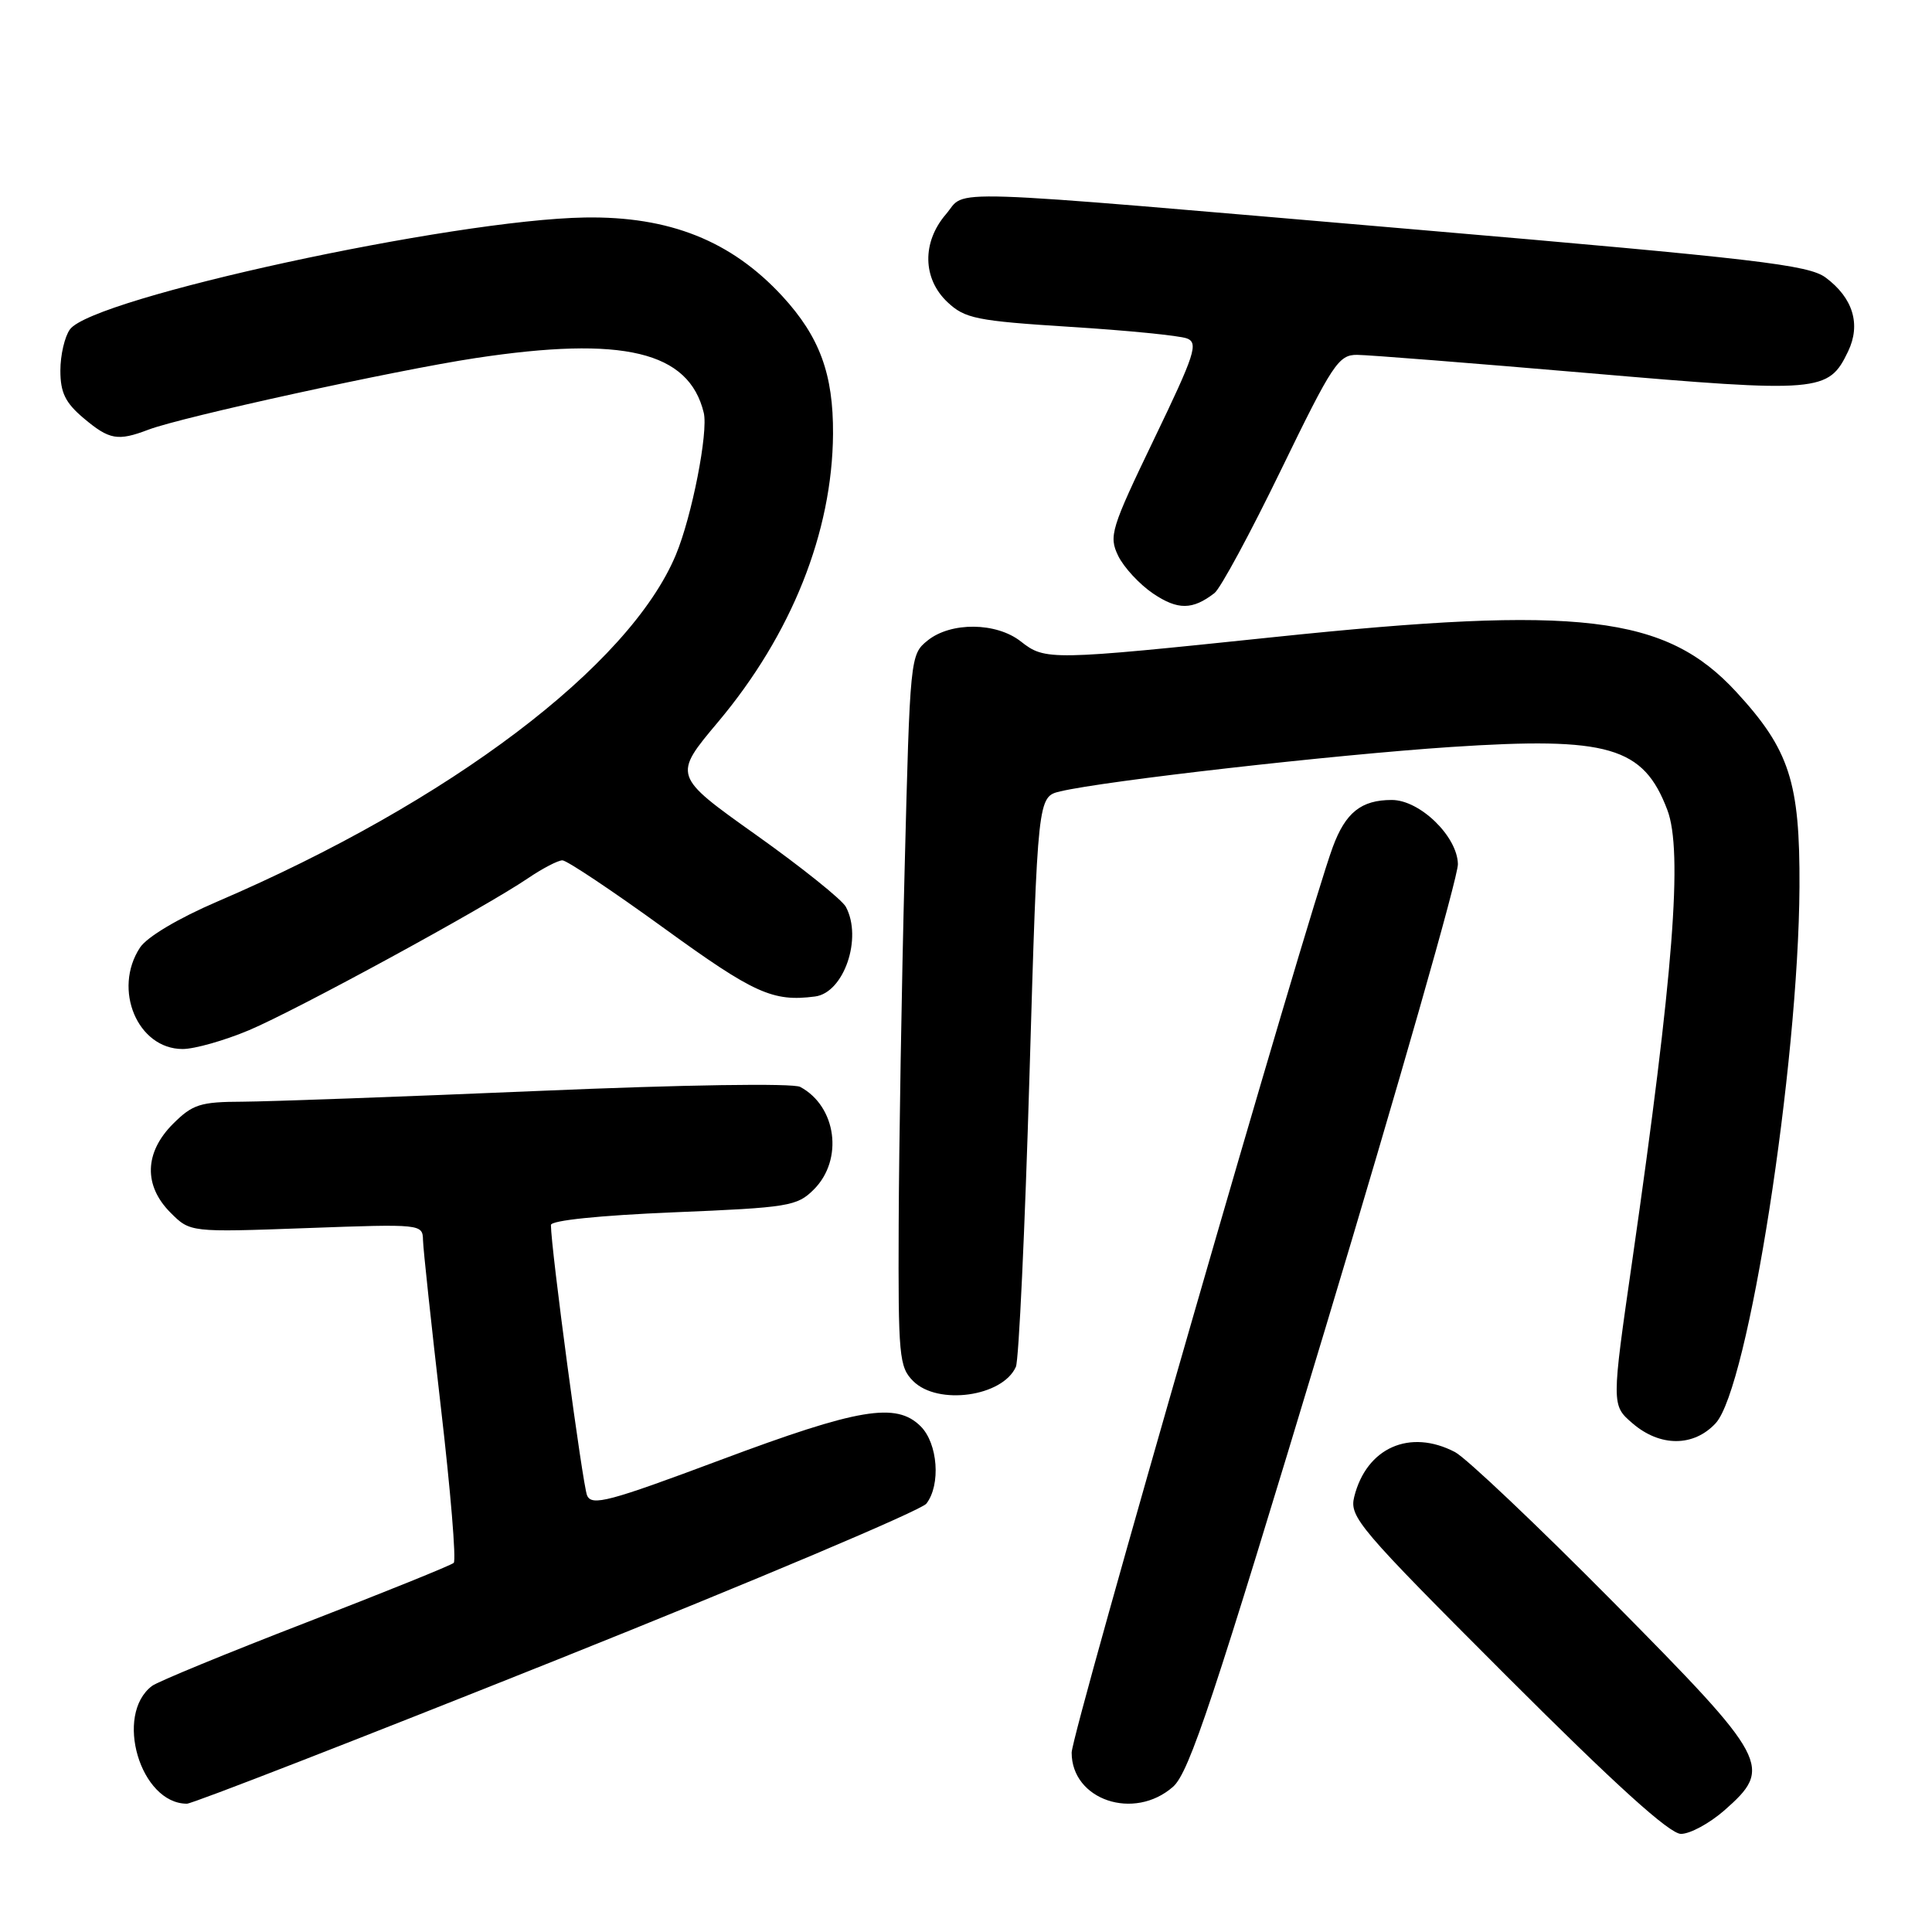 <?xml version="1.0" encoding="UTF-8" standalone="no"?>
<!DOCTYPE svg PUBLIC "-//W3C//DTD SVG 1.1//EN" "http://www.w3.org/Graphics/SVG/1.1/DTD/svg11.dtd" >
<svg xmlns="http://www.w3.org/2000/svg" xmlns:xlink="http://www.w3.org/1999/xlink" version="1.1" viewBox="0 0 256 256">
 <g >
 <path fill="currentColor"
d=" M 228.47 239.90 C 234.98 234.18 234.46 233.21 213.75 212.27 C 203.71 202.13 194.28 193.19 192.80 192.41 C 186.81 189.28 181.06 191.83 179.44 198.34 C 178.78 201.01 180.03 202.47 199.64 222.09 C 214.12 236.57 221.23 243.00 222.74 243.00 C 223.95 243.00 226.52 241.60 228.47 239.90 Z  M 73.80 219.93 C 100.03 209.44 122.06 200.13 122.75 199.24 C 124.68 196.74 124.27 191.27 122.00 189.00 C 118.76 185.76 113.78 186.60 95.50 193.44 C 80.64 199.00 78.41 199.59 77.79 198.15 C 77.20 196.76 73.00 165.39 73.00 162.32 C 73.00 161.71 79.44 161.05 89.24 160.64 C 104.52 160.01 105.62 159.83 107.84 157.61 C 111.79 153.66 110.85 146.60 106.03 144.02 C 105.08 143.51 90.59 143.73 71.45 144.55 C 53.33 145.32 35.65 145.96 32.17 145.98 C 26.53 146.00 25.53 146.32 22.92 148.92 C 19.13 152.72 19.01 157.10 22.60 160.69 C 25.20 163.29 25.20 163.29 40.60 162.73 C 55.89 162.17 56.00 162.19 56.05 164.33 C 56.08 165.53 57.15 175.50 58.42 186.50 C 59.70 197.50 60.47 206.76 60.12 207.09 C 59.78 207.41 50.95 210.98 40.50 215.02 C 30.05 219.06 20.89 222.83 20.15 223.39 C 15.10 227.21 18.59 239.00 24.77 239.00 C 25.50 239.00 47.56 230.42 73.80 219.93 Z  M 155.44 236.75 C 157.58 234.86 160.80 225.18 175.62 176.00 C 185.31 143.82 193.22 116.15 193.18 114.50 C 193.11 110.82 188.14 106.00 184.42 106.00 C 180.37 106.00 178.29 107.66 176.60 112.24 C 173.19 121.44 142.00 229.63 142.00 232.23 C 142.00 238.52 150.28 241.30 155.44 236.75 Z  M 227.33 188.59 C 231.65 183.93 238.31 141.26 238.44 117.50 C 238.51 103.63 237.12 99.34 230.07 91.69 C 220.70 81.52 209.37 80.18 168.80 84.42 C 139.13 87.52 138.49 87.53 135.27 85.00 C 132.02 82.44 125.99 82.38 122.90 84.88 C 120.61 86.73 120.58 87.07 119.87 115.13 C 119.47 130.73 119.12 151.94 119.08 162.25 C 119.01 179.72 119.14 181.14 121.00 183.00 C 124.26 186.26 132.85 185.07 134.61 181.11 C 135.00 180.23 135.81 162.87 136.41 142.54 C 137.50 105.57 137.50 105.57 140.50 104.86 C 146.40 103.46 176.78 100.01 192.27 98.98 C 213.15 97.60 217.76 98.94 220.93 107.32 C 223.01 112.79 221.74 129.11 216.31 166.85 C 213.52 186.19 213.52 186.19 216.32 188.60 C 219.97 191.74 224.42 191.73 227.33 188.59 Z  M 32.99 136.51 C 39.30 133.85 64.18 120.30 69.98 116.36 C 71.90 115.06 73.94 114.00 74.52 114.00 C 75.11 114.00 81.17 118.05 88.00 123.00 C 99.93 131.65 102.40 132.77 108.00 132.04 C 111.82 131.55 114.31 124.31 112.08 120.16 C 111.58 119.22 106.22 114.92 100.17 110.62 C 89.16 102.79 89.16 102.79 95.16 95.65 C 104.89 84.06 110.29 70.52 110.38 57.50 C 110.43 49.57 108.61 44.62 103.66 39.24 C 96.88 31.90 88.70 28.64 77.50 28.82 C 59.96 29.11 12.33 39.46 9.27 43.64 C 8.57 44.60 8.00 47.06 8.00 49.10 C 8.00 52.03 8.66 53.37 11.08 55.41 C 14.50 58.29 15.60 58.48 19.68 56.93 C 24.06 55.26 52.43 49.05 63.00 47.45 C 82.59 44.48 91.28 46.56 93.25 54.69 C 93.87 57.26 91.68 68.44 89.55 73.53 C 83.40 88.25 59.59 106.25 28.80 119.46 C 23.61 121.69 19.48 124.15 18.55 125.56 C 14.91 131.11 18.23 139.00 24.20 139.00 C 25.78 139.00 29.73 137.88 32.99 136.51 Z  M 160.92 78.59 C 161.71 77.99 165.68 70.64 169.75 62.25 C 176.57 48.21 177.37 47.00 179.83 47.02 C 181.30 47.03 195.10 48.12 210.50 49.44 C 241.19 52.08 242.28 51.98 244.88 46.57 C 246.60 42.98 245.54 39.48 241.91 36.78 C 239.65 35.10 232.85 34.30 187.91 30.44 C 122.88 24.87 128.22 25.04 125.34 28.39 C 122.15 32.10 122.24 36.93 125.55 40.04 C 127.86 42.21 129.36 42.52 141.80 43.31 C 149.33 43.78 156.29 44.47 157.26 44.84 C 158.83 45.43 158.34 46.93 152.92 58.18 C 147.21 70.05 146.90 71.03 148.16 73.64 C 148.90 75.17 150.99 77.43 152.81 78.66 C 156.07 80.85 158.02 80.83 160.92 78.59 Z "/>
</g>
</svg>